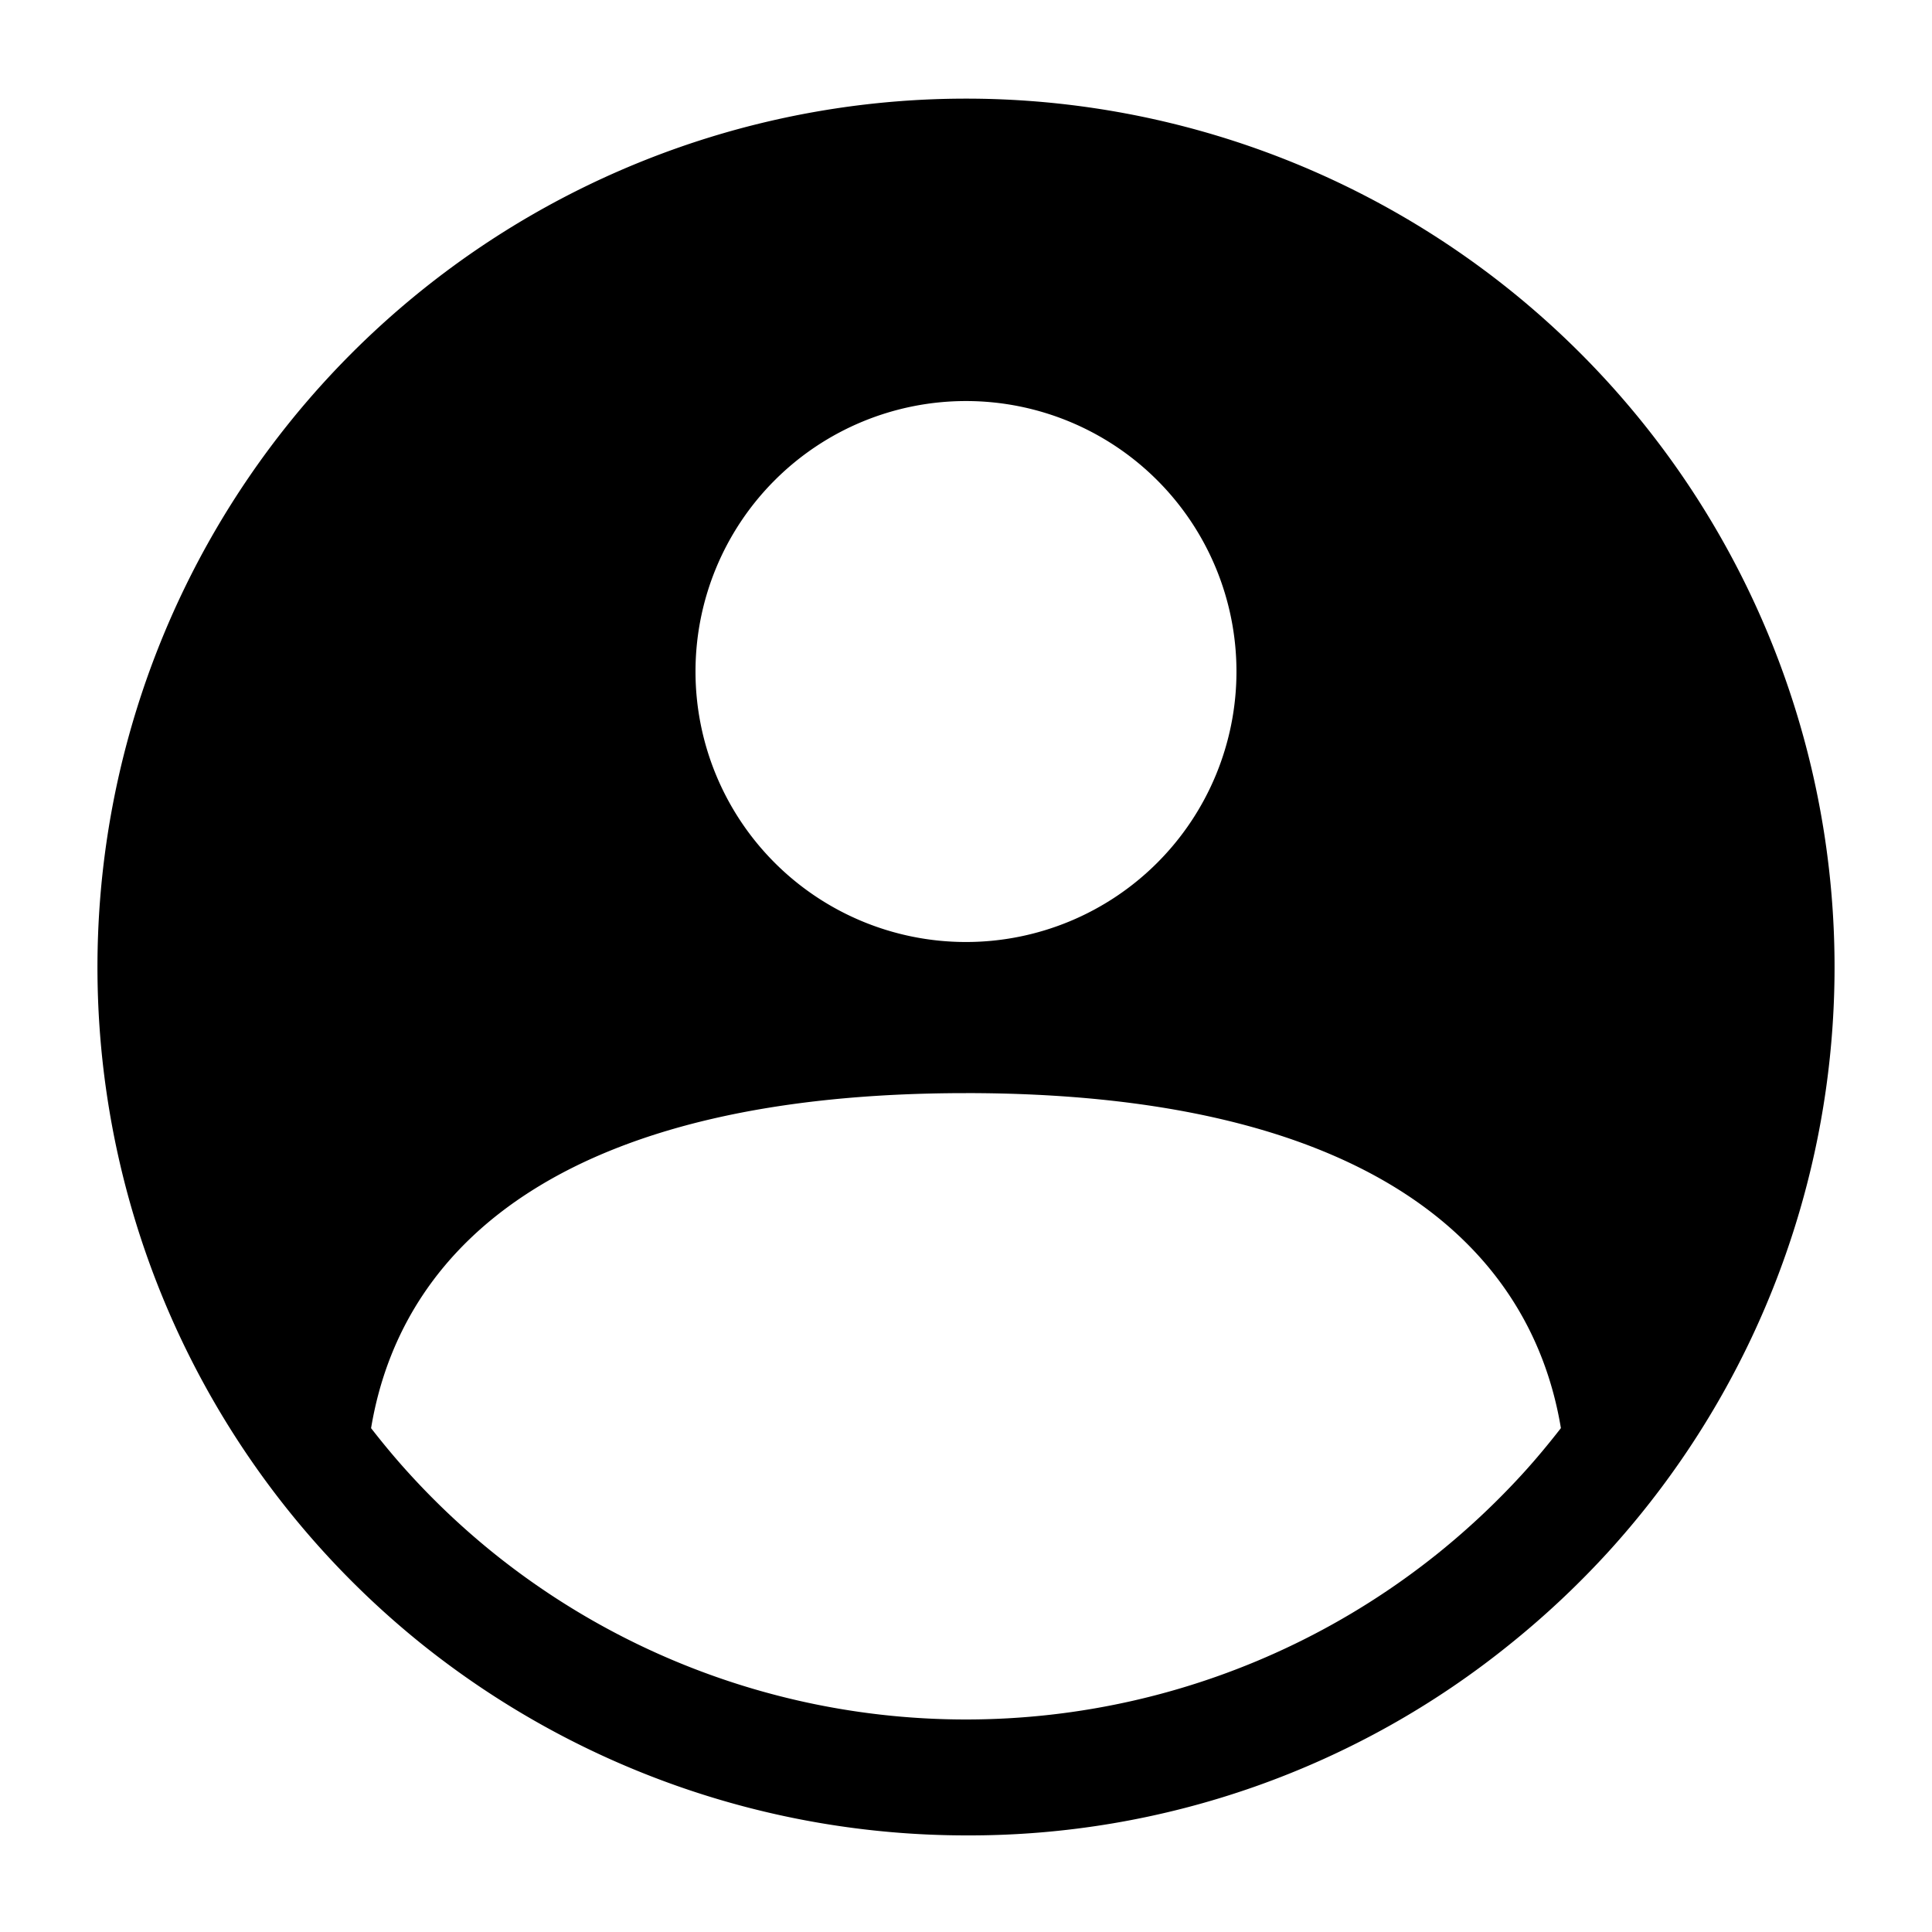 <svg height='50px' width='50px'  fill="currentColor" xmlns="http://www.w3.org/2000/svg" data-name="Layer 1" viewBox="0 0 100 100" x="0px" y="0px"><title>collection 1</title><path d="M21.766,85.045A45.096,45.096,0,0,0,50,95a44.504,44.504,0,0,0,28.212-9.943A45.396,45.396,0,0,0,83.267,80.3a44.956,44.956,0,1,0-61.501,4.745ZM49.999,20.758a14,14,0,1,1-14,14A14,14,0,0,1,49.999,20.758Zm.001,35.821c20.232,0,29.154,7.5,30.792,17.34-.623.8-1.271,1.584-1.959,2.339a39.475,39.475,0,0,1-4.385,4.126,39.005,39.005,0,0,1-48.919-.012A38.991,38.991,0,0,1,21.166,76.257c-.688-.754-1.336-1.536-1.959-2.335C20.844,64.081,29.766,56.58,50,56.58Z"></path></svg>